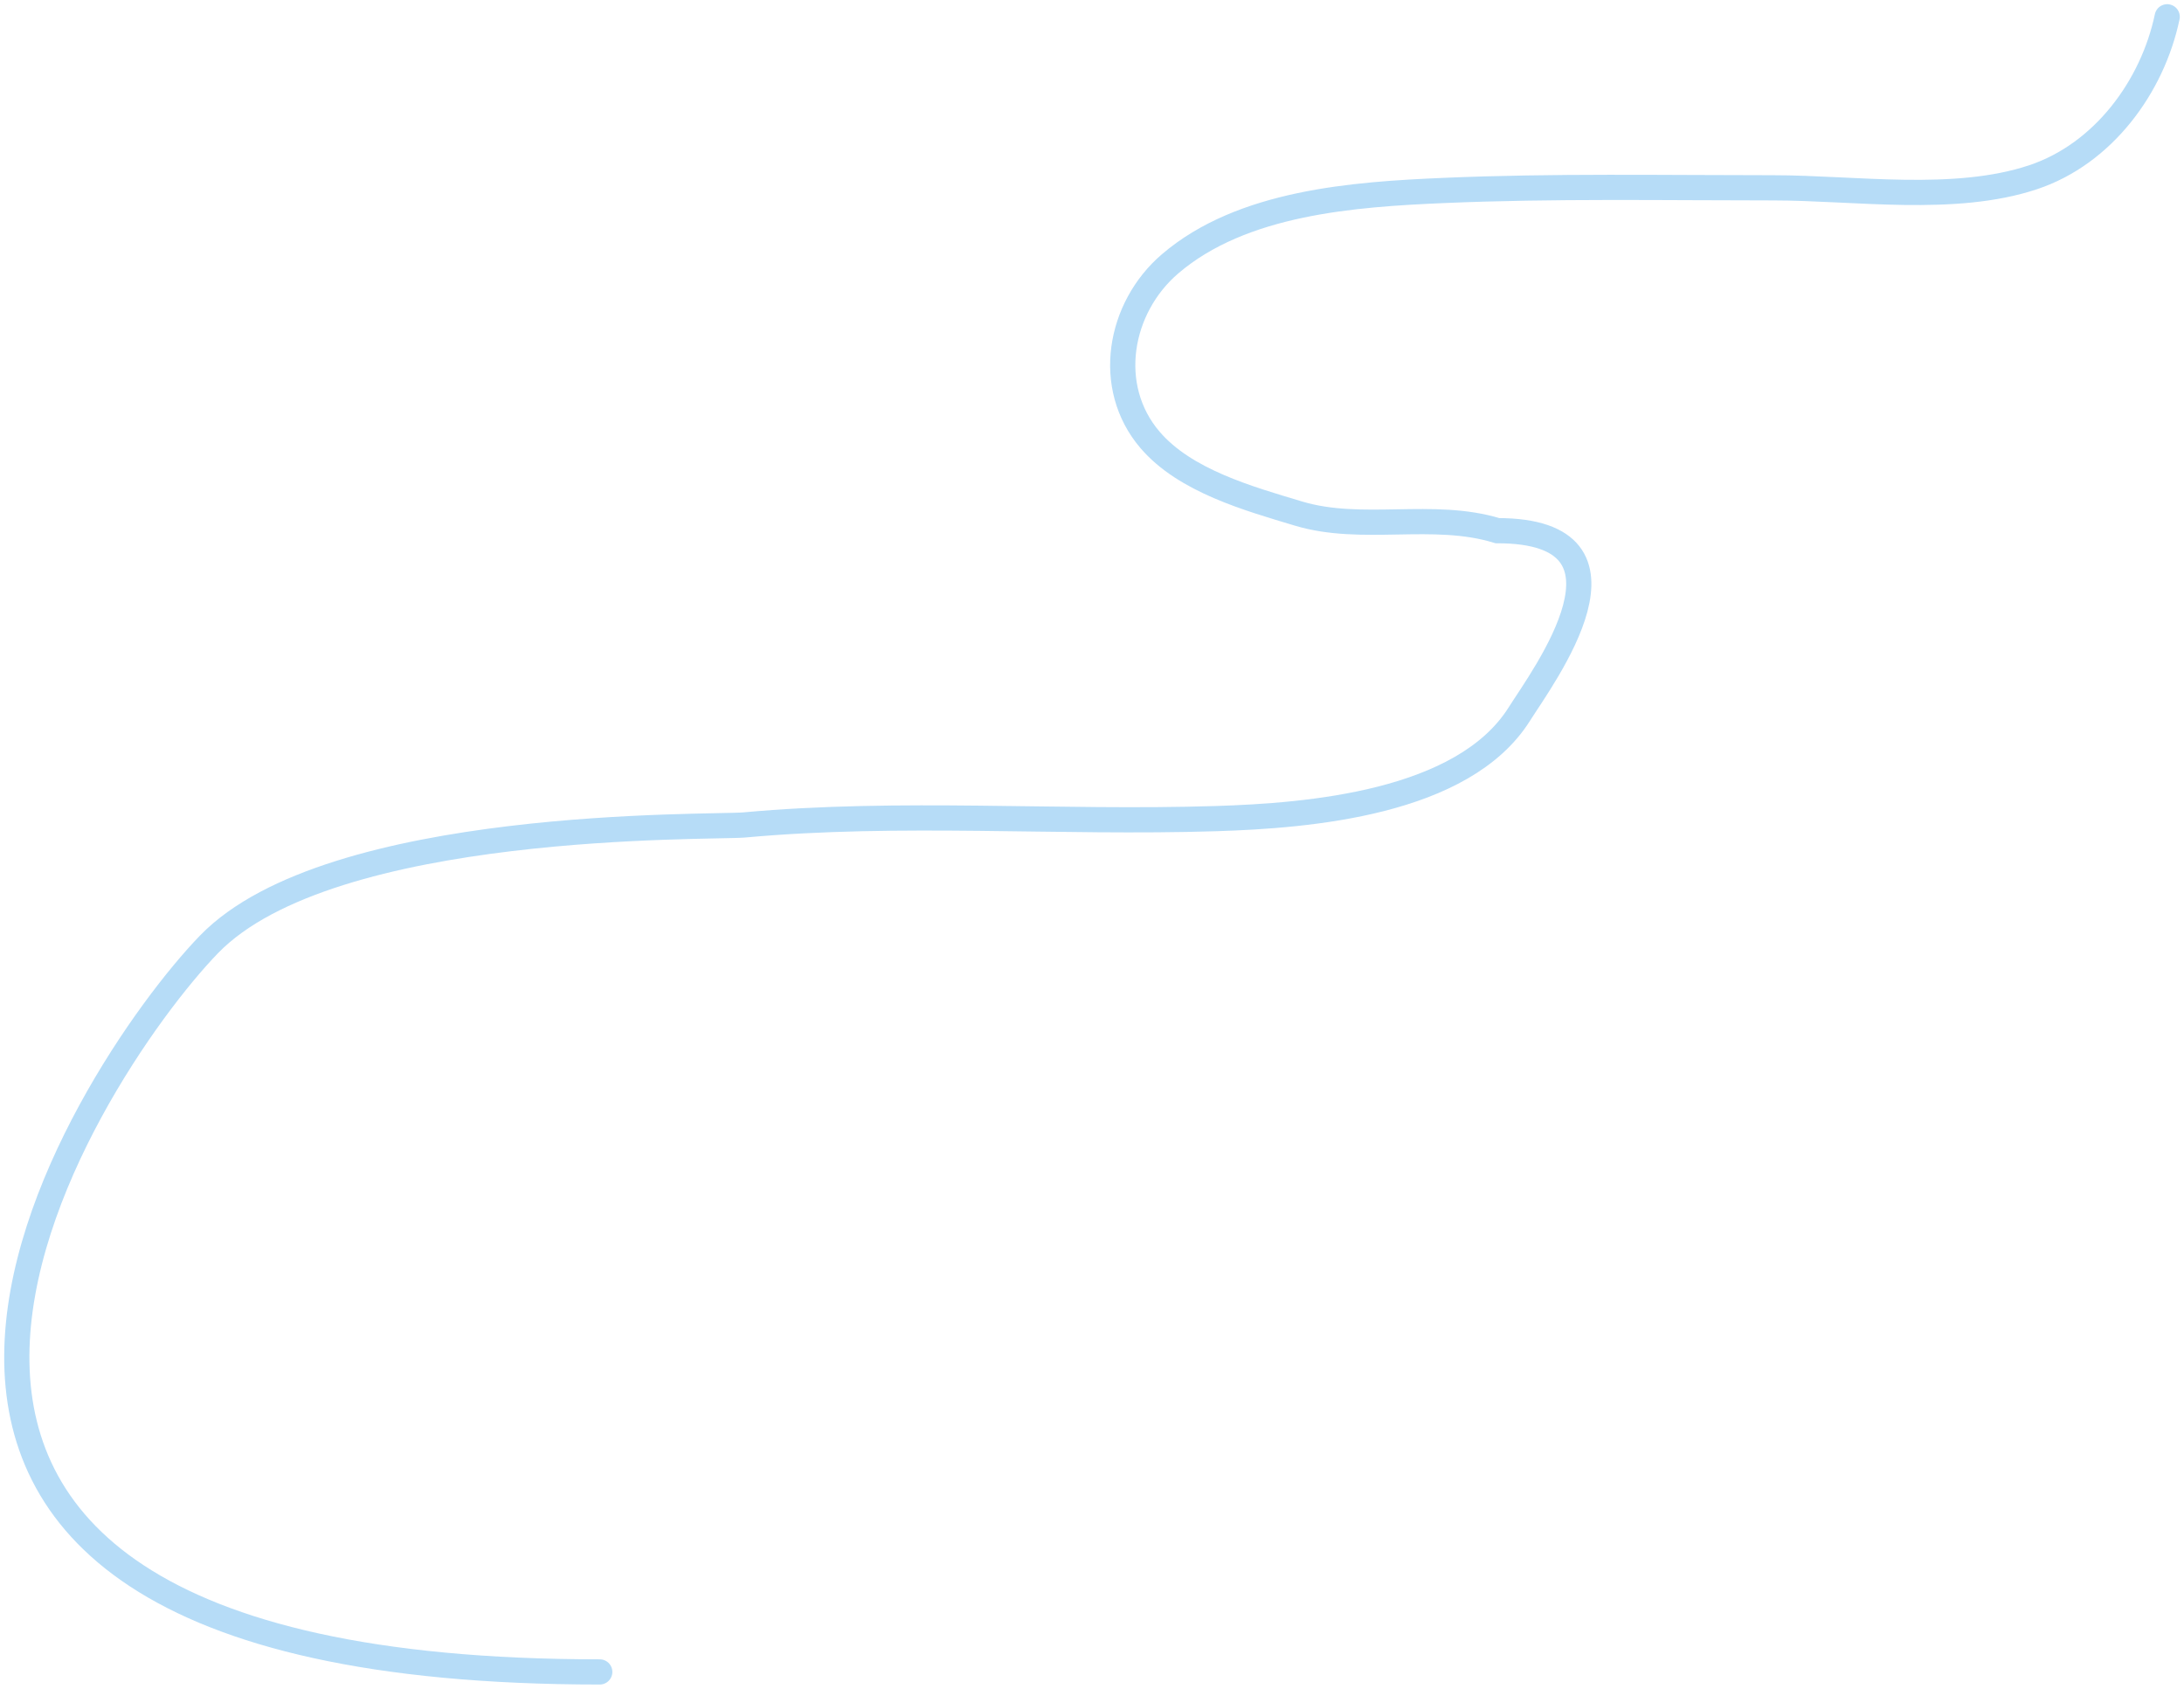 <svg width="260" height="201" viewBox="0 0 260 201" fill="none" xmlns="http://www.w3.org/2000/svg">
<path d="M258 2C256.251 10.324 250.381 18.32 242.022 21.1C232.659 24.213 220.798 22.356 211.089 22.356C198.023 22.356 184.93 22.11 171.873 22.67C161.202 23.129 147.89 24.046 139.296 31.403C133.203 36.619 131.508 46.041 136.907 52.356C141.085 57.243 148.666 59.345 154.561 61.121C162.188 63.419 170.584 60.806 178.264 63.163C196.687 63.163 183.686 80.524 180.87 84.996C174.17 95.637 155.744 97.09 144.756 97.435C126.082 98.022 107.227 96.486 88.6 98.189C84.821 98.535 39.388 97.435 24.883 112.401C10.379 127.367 -37.137 199 71.399 199" stroke="#B6DCF7" stroke-width="3" stroke-linecap="round"/>
</svg>
